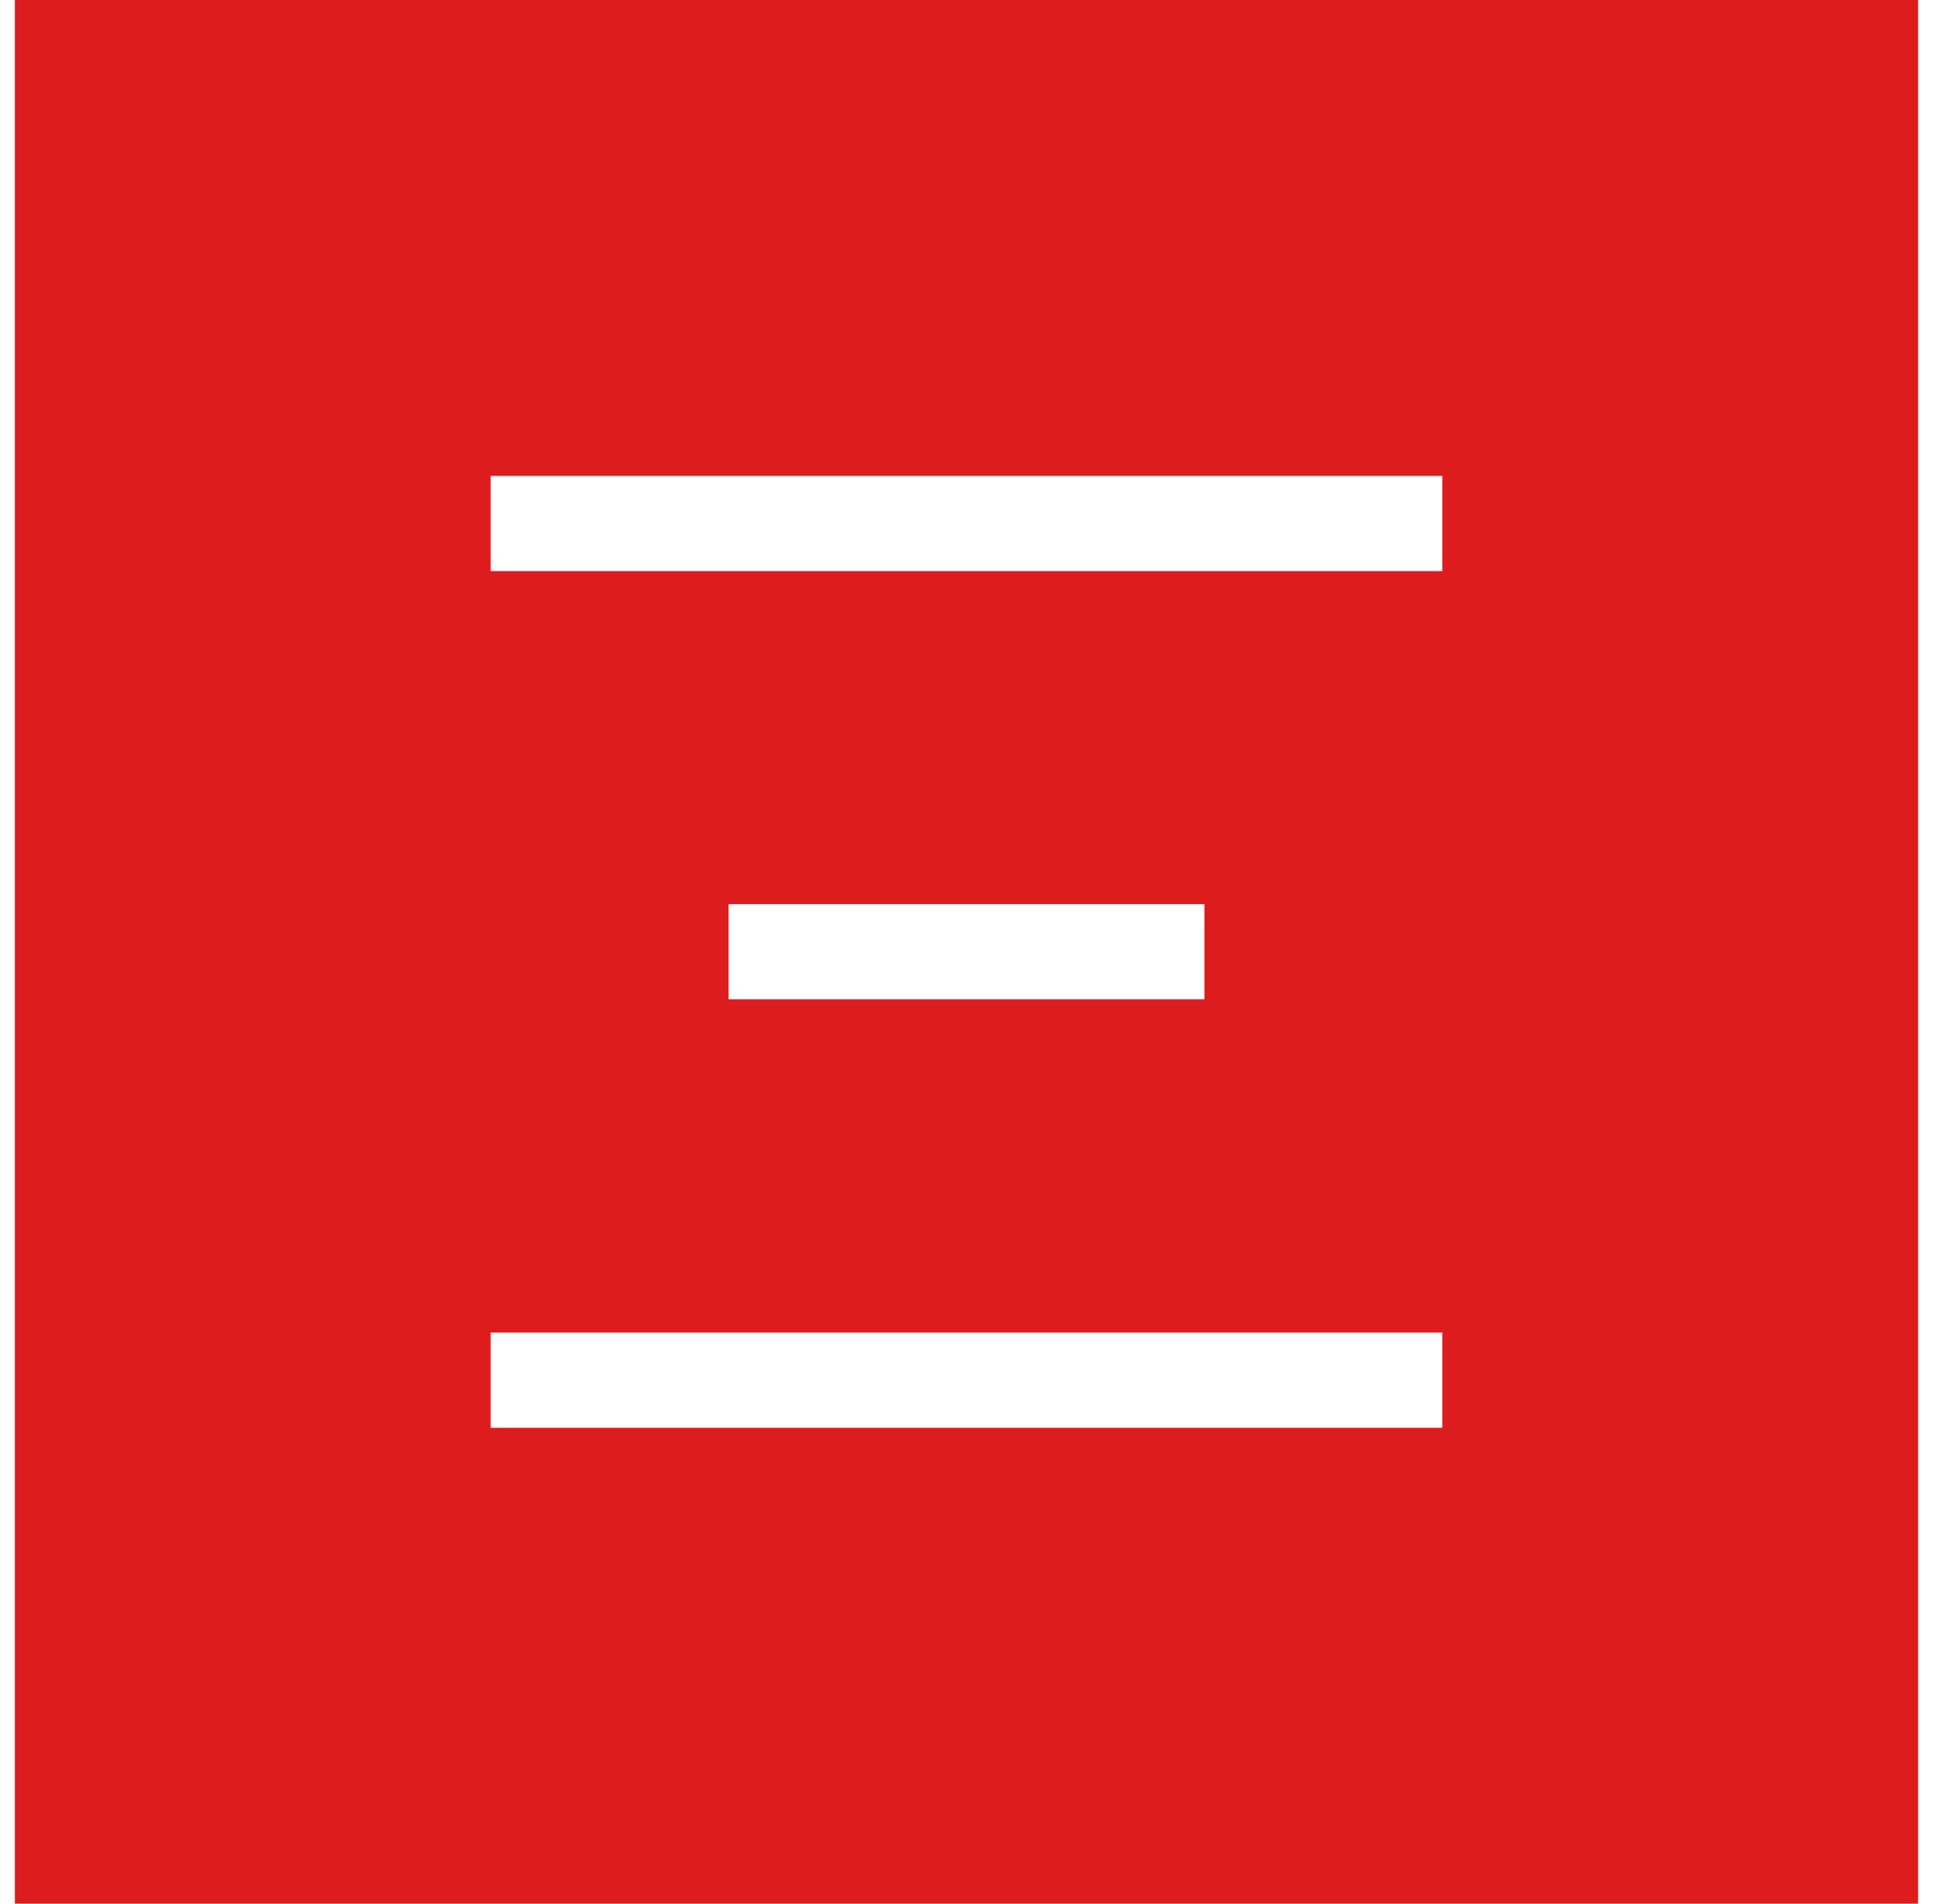 <svg width="65" height="64" viewBox="0 0 65 64" fill="none" xmlns="http://www.w3.org/2000/svg">
<path fill-rule="evenodd" clip-rule="evenodd" d="M64.5 0H0.5V64H64.5V0ZM48.5 16H16.5V19.2H48.5V16ZM24.5 30.398H40.5V33.598H24.5V30.398ZM48.5 44.801H16.5V48.001H48.5V44.801Z" fill="#DD1D1D"/>
</svg>
